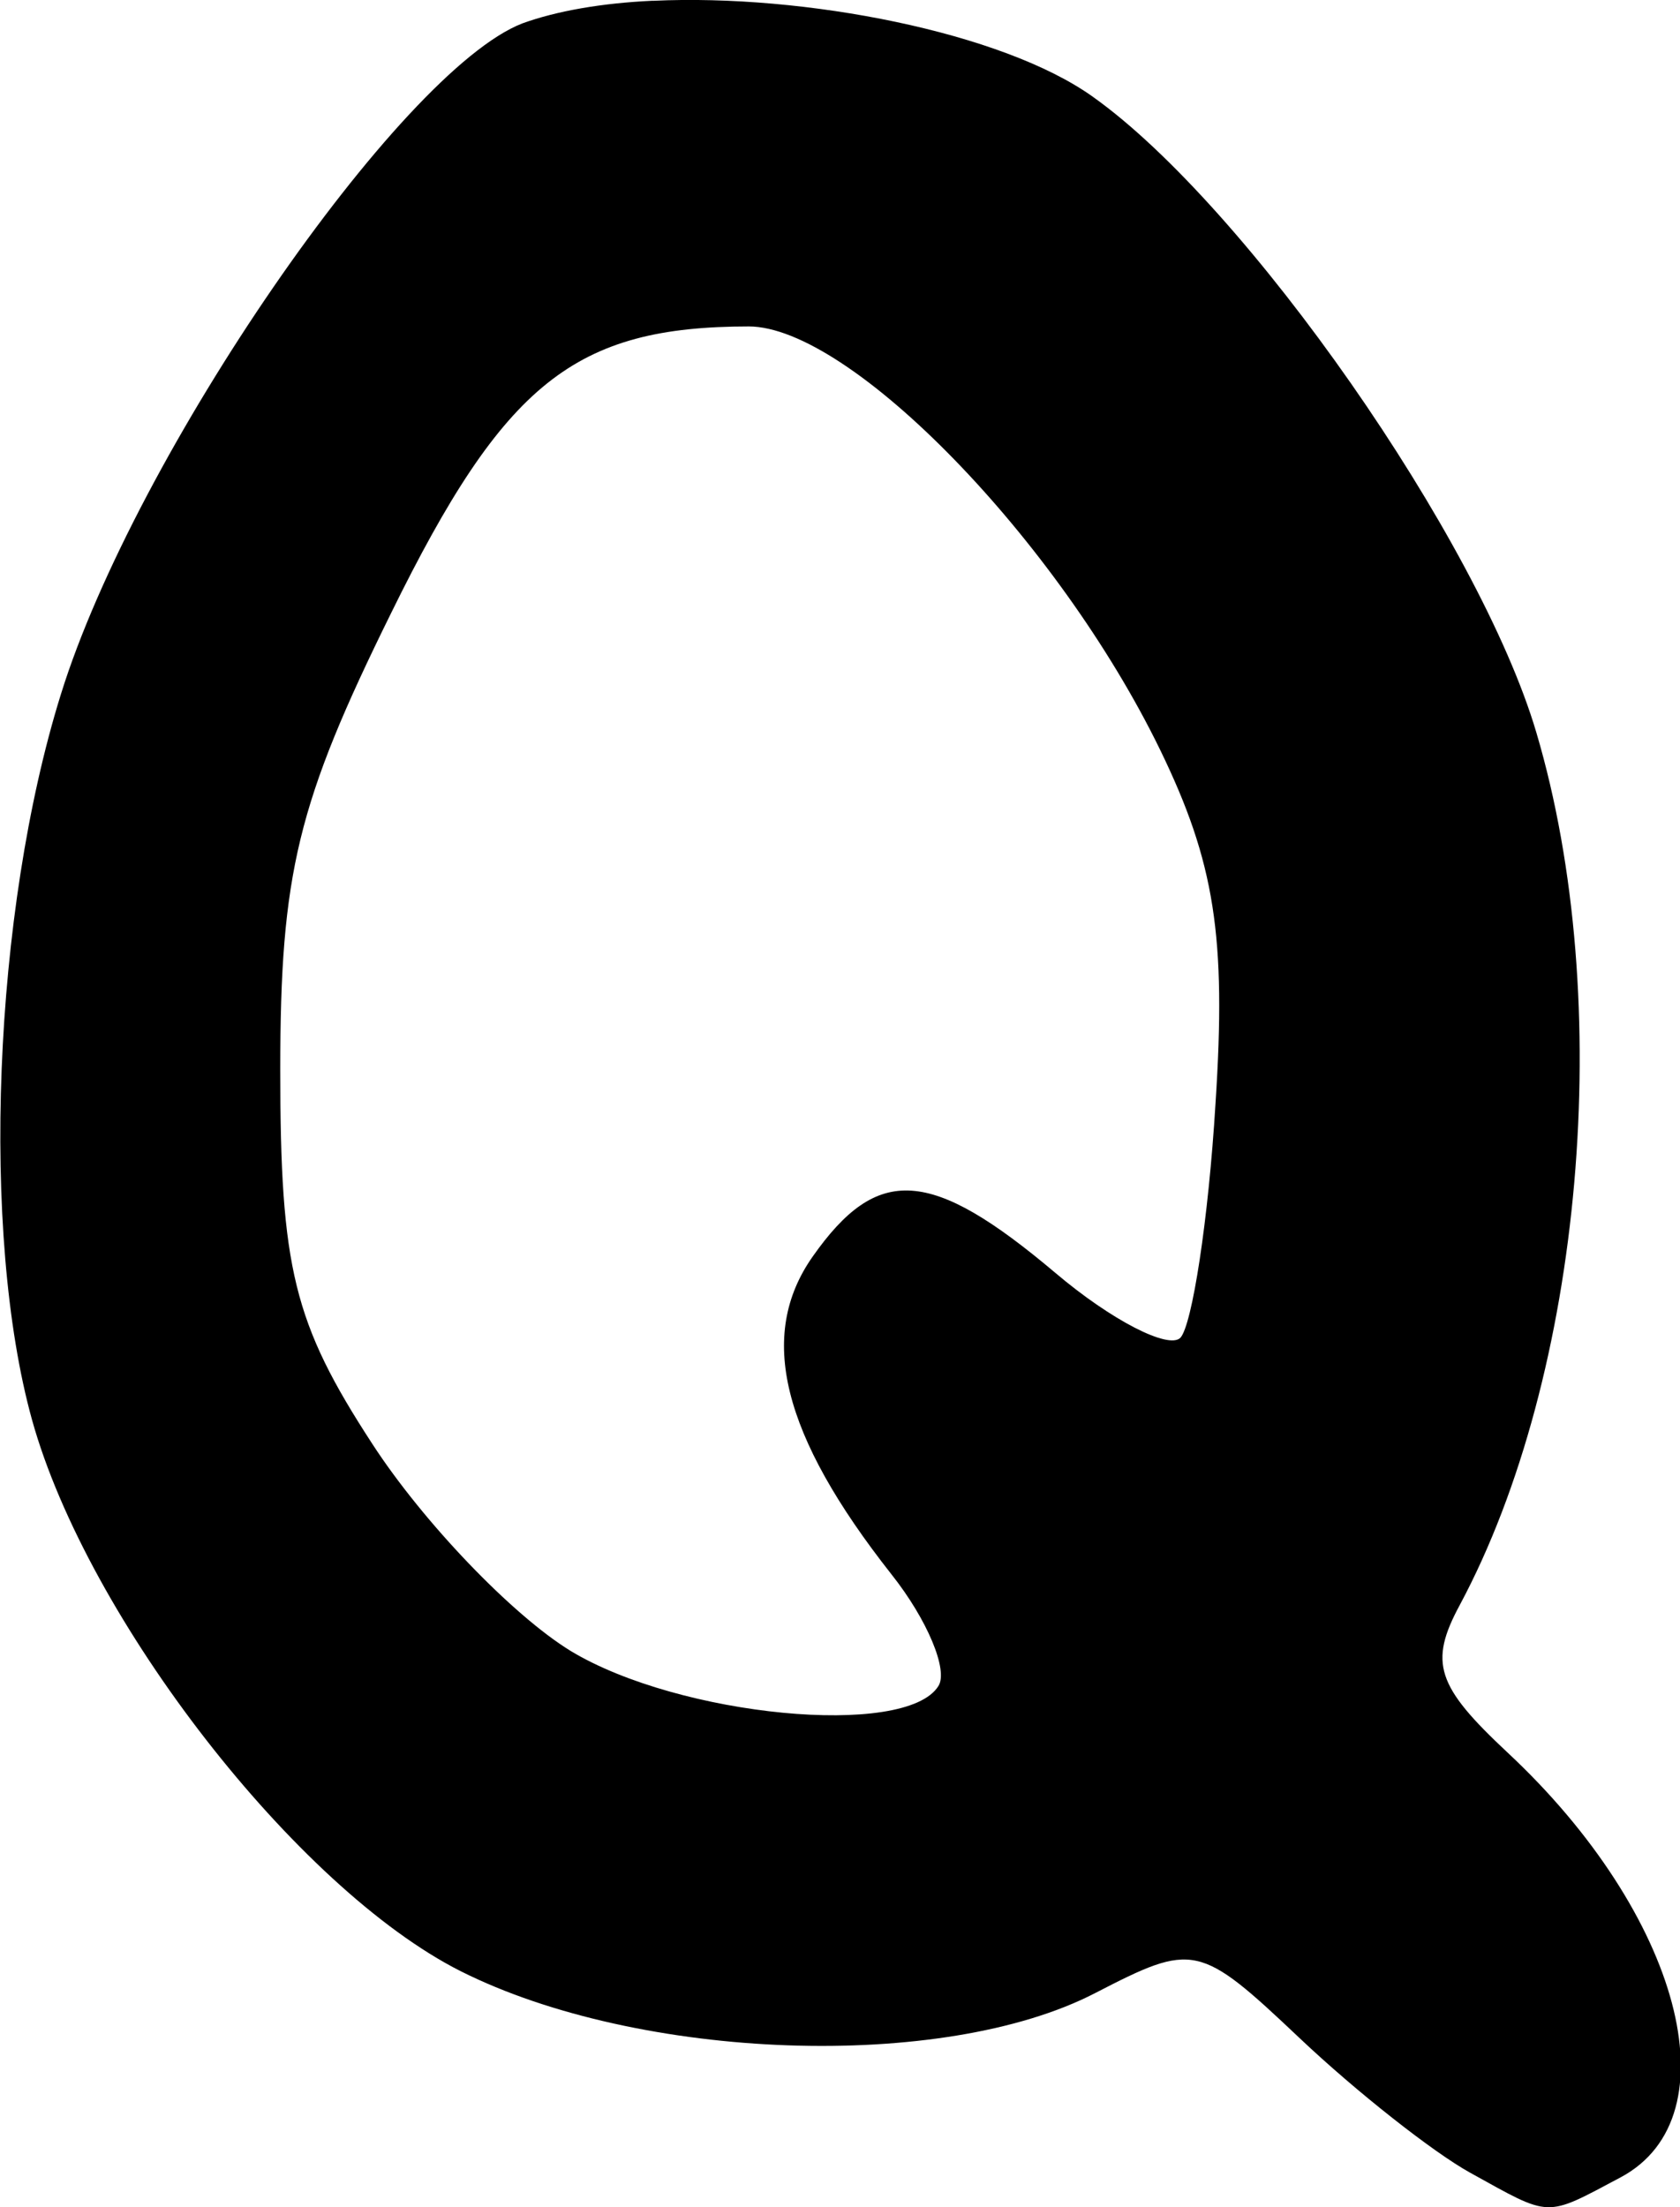 <?xml version="1.0" encoding="UTF-8" standalone="no"?>
<!-- Created with Inkscape (http://www.inkscape.org/) -->

<svg
   xmlns:dc="http://purl.org/dc/elements/1.1/"
   xmlns:cc="http://creativecommons.org/ns#"
   xmlns:rdf="http://www.w3.org/1999/02/22-rdf-syntax-ns#"
   xmlns:svg="http://www.w3.org/2000/svg"
   xmlns="http://www.w3.org/2000/svg"
   xmlns:sodipodi="http://sodipodi.sourceforge.net/DTD/sodipodi-0.dtd"
   xmlns:inkscape="http://www.inkscape.org/namespaces/inkscape"
   width="2.152mm"
   height="2.826mm"
   viewBox="0 0 2.152 2.826"
   version="1.1"
   id="svg10499"
   inkscape:version="0.92.3 (2405546, 2018-03-11)"
   sodipodi:docname="q.svg">
  <defs
     id="defs10493" />
  <sodipodi:namedview
     id="base"
     pagecolor="#ffffff"
     bordercolor="#666666"
     borderopacity="1.0"
     inkscape:pageopacity="0.0"
     inkscape:pageshadow="2"
     inkscape:zoom="114.69885"
     inkscape:cx="4.0664183"
     inkscape:cy="5.3400709"
     inkscape:document-units="mm"
     inkscape:current-layer="layer1"
     showgrid="false"
     fit-margin-top="0"
     fit-margin-left="0"
     fit-margin-right="0"
     fit-margin-bottom="0"
     inkscape:window-width="2560"
     inkscape:window-height="1377"
     inkscape:window-x="1072"
     inkscape:window-y="1072"
     inkscape:window-maximized="1" />
  <g
     inkscape:label="Layer 1"
     inkscape:groupmode="layer"
     id="layer1"
     transform="translate(-74.519,-134.569)">
    <path
       inkscape:connector-curvature="0"
       style="fill:#000000;stroke-width:0.265"
       d="m 75.354,134.57 c -0.064,0.003 -0.122,0.013 -0.166,0.029 -0.157,0.061 -0.496,0.553 -0.591,0.859 -0.087,0.279 -0.103,0.691 -0.037,0.929 0.071,0.255 0.339,0.6 0.549,0.706 0.229,0.115 0.618,0.129 0.813,0.028 0.126,-0.065 0.133,-0.064 0.262,0.058 0.073,0.069 0.171,0.146 0.218,0.172 0.105,0.058 0.095,0.058 0.193,0.006 0.146,-0.078 0.077,-0.337 -0.145,-0.544 -0.091,-0.085 -0.101,-0.115 -0.061,-0.189 0.158,-0.295 0.2,-0.773 0.098,-1.117 -0.073,-0.247 -0.371,-0.674 -0.568,-0.814 -0.116,-0.083 -0.37,-0.132 -0.563,-0.123 z m 0.124,0.417 c 0.13,0 0.396,0.273 0.527,0.542 0.07,0.144 0.085,0.239 0.071,0.453 -0.009,0.149 -0.03,0.284 -0.045,0.3 -0.015,0.015 -0.088,-0.022 -0.16,-0.083 -0.16,-0.135 -0.228,-0.139 -0.311,-0.021 -0.071,0.101 -0.04,0.228 0.101,0.407 0.046,0.058 0.073,0.123 0.06,0.143 -0.042,0.067 -0.332,0.039 -0.471,-0.045 -0.075,-0.046 -0.189,-0.165 -0.254,-0.265 -0.101,-0.155 -0.118,-0.225 -0.118,-0.479 0,-0.252 0.022,-0.342 0.142,-0.585 0.145,-0.295 0.235,-0.367 0.459,-0.367 z"
       id="path1020" />
  </g>
</svg>
